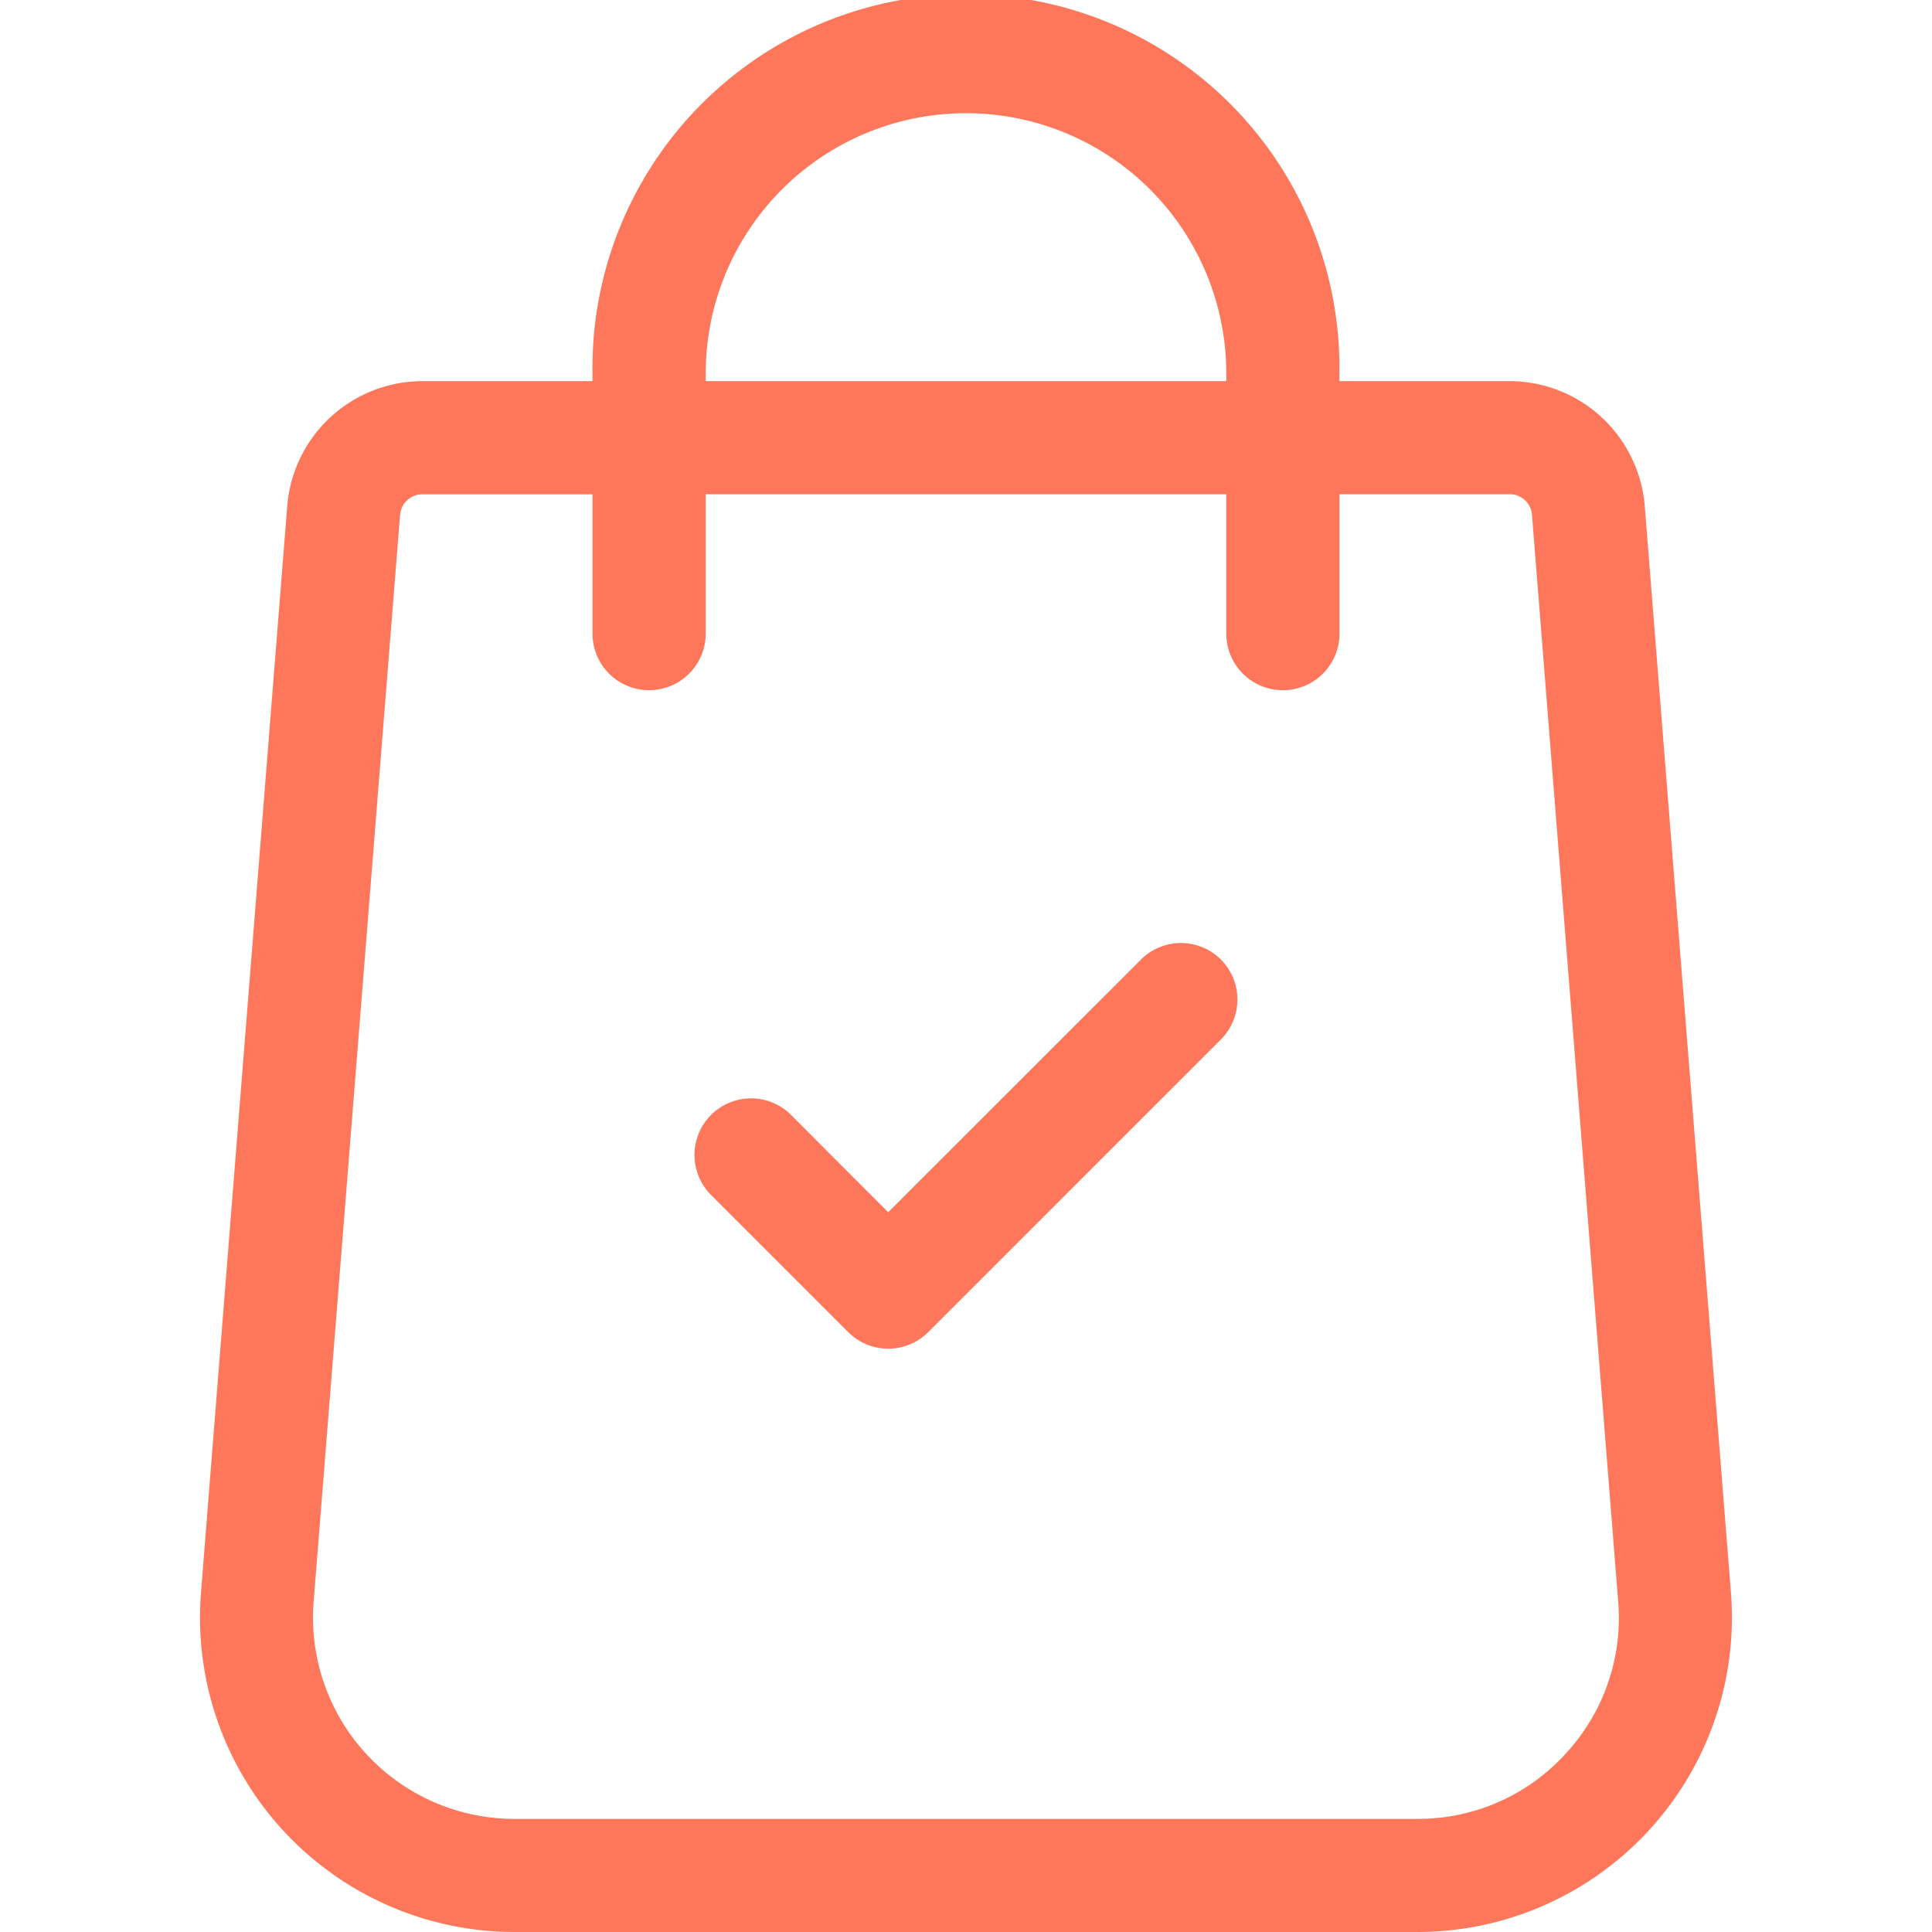 <svg xmlns="http://www.w3.org/2000/svg" xmlns:xlink="http://www.w3.org/1999/xlink" width="22" height="22" viewBox="0 0 22 22"><defs><style>.a{fill:#ff775b;}.b{clip-path:url(#a);}</style><clipPath id="a"><rect class="a" width="22" height="22" transform="translate(18 219)"/></clipPath></defs><g class="b" transform="translate(-18 -219)"><g transform="translate(20.278 219)"><g transform="translate(0)"><path class="a" d="M20.54,18.142l-.982-12.38A1.547,1.547,0,0,0,18.022,4.34H16.081V4.253a4.253,4.253,0,1,0-8.505,0V4.34H5.635A1.547,1.547,0,0,0,4.1,5.761L3.117,18.144A3.582,3.582,0,0,0,6.689,22H16.968a3.582,3.582,0,0,0,3.572-3.858ZM8.865,4.253a2.964,2.964,0,0,1,5.928,0V4.34H8.865Zm9.786,15.724a2.27,2.27,0,0,1-1.683.735H6.689A2.293,2.293,0,0,1,4.4,18.244L5.385,5.861a.253.253,0,0,1,.251-.232H7.576V7.215a.644.644,0,1,0,1.289,0V5.628h5.928V7.215a.644.644,0,1,0,1.289,0V5.628h1.941a.253.253,0,0,1,.251.234l.982,12.38A2.27,2.27,0,0,1,18.651,19.976Z" transform="translate(-3.107)"/></g><g transform="translate(5.63 10.738)"><path class="a" d="M16.779,14.831a.644.644,0,0,0-.911,0L12.99,17.708,11.884,16.6a.644.644,0,0,0-.911.911l1.562,1.562a.644.644,0,0,0,.911,0l3.333-3.333A.644.644,0,0,0,16.779,14.831Z" transform="translate(-10.784 -14.642)"/></g></g></g></svg>